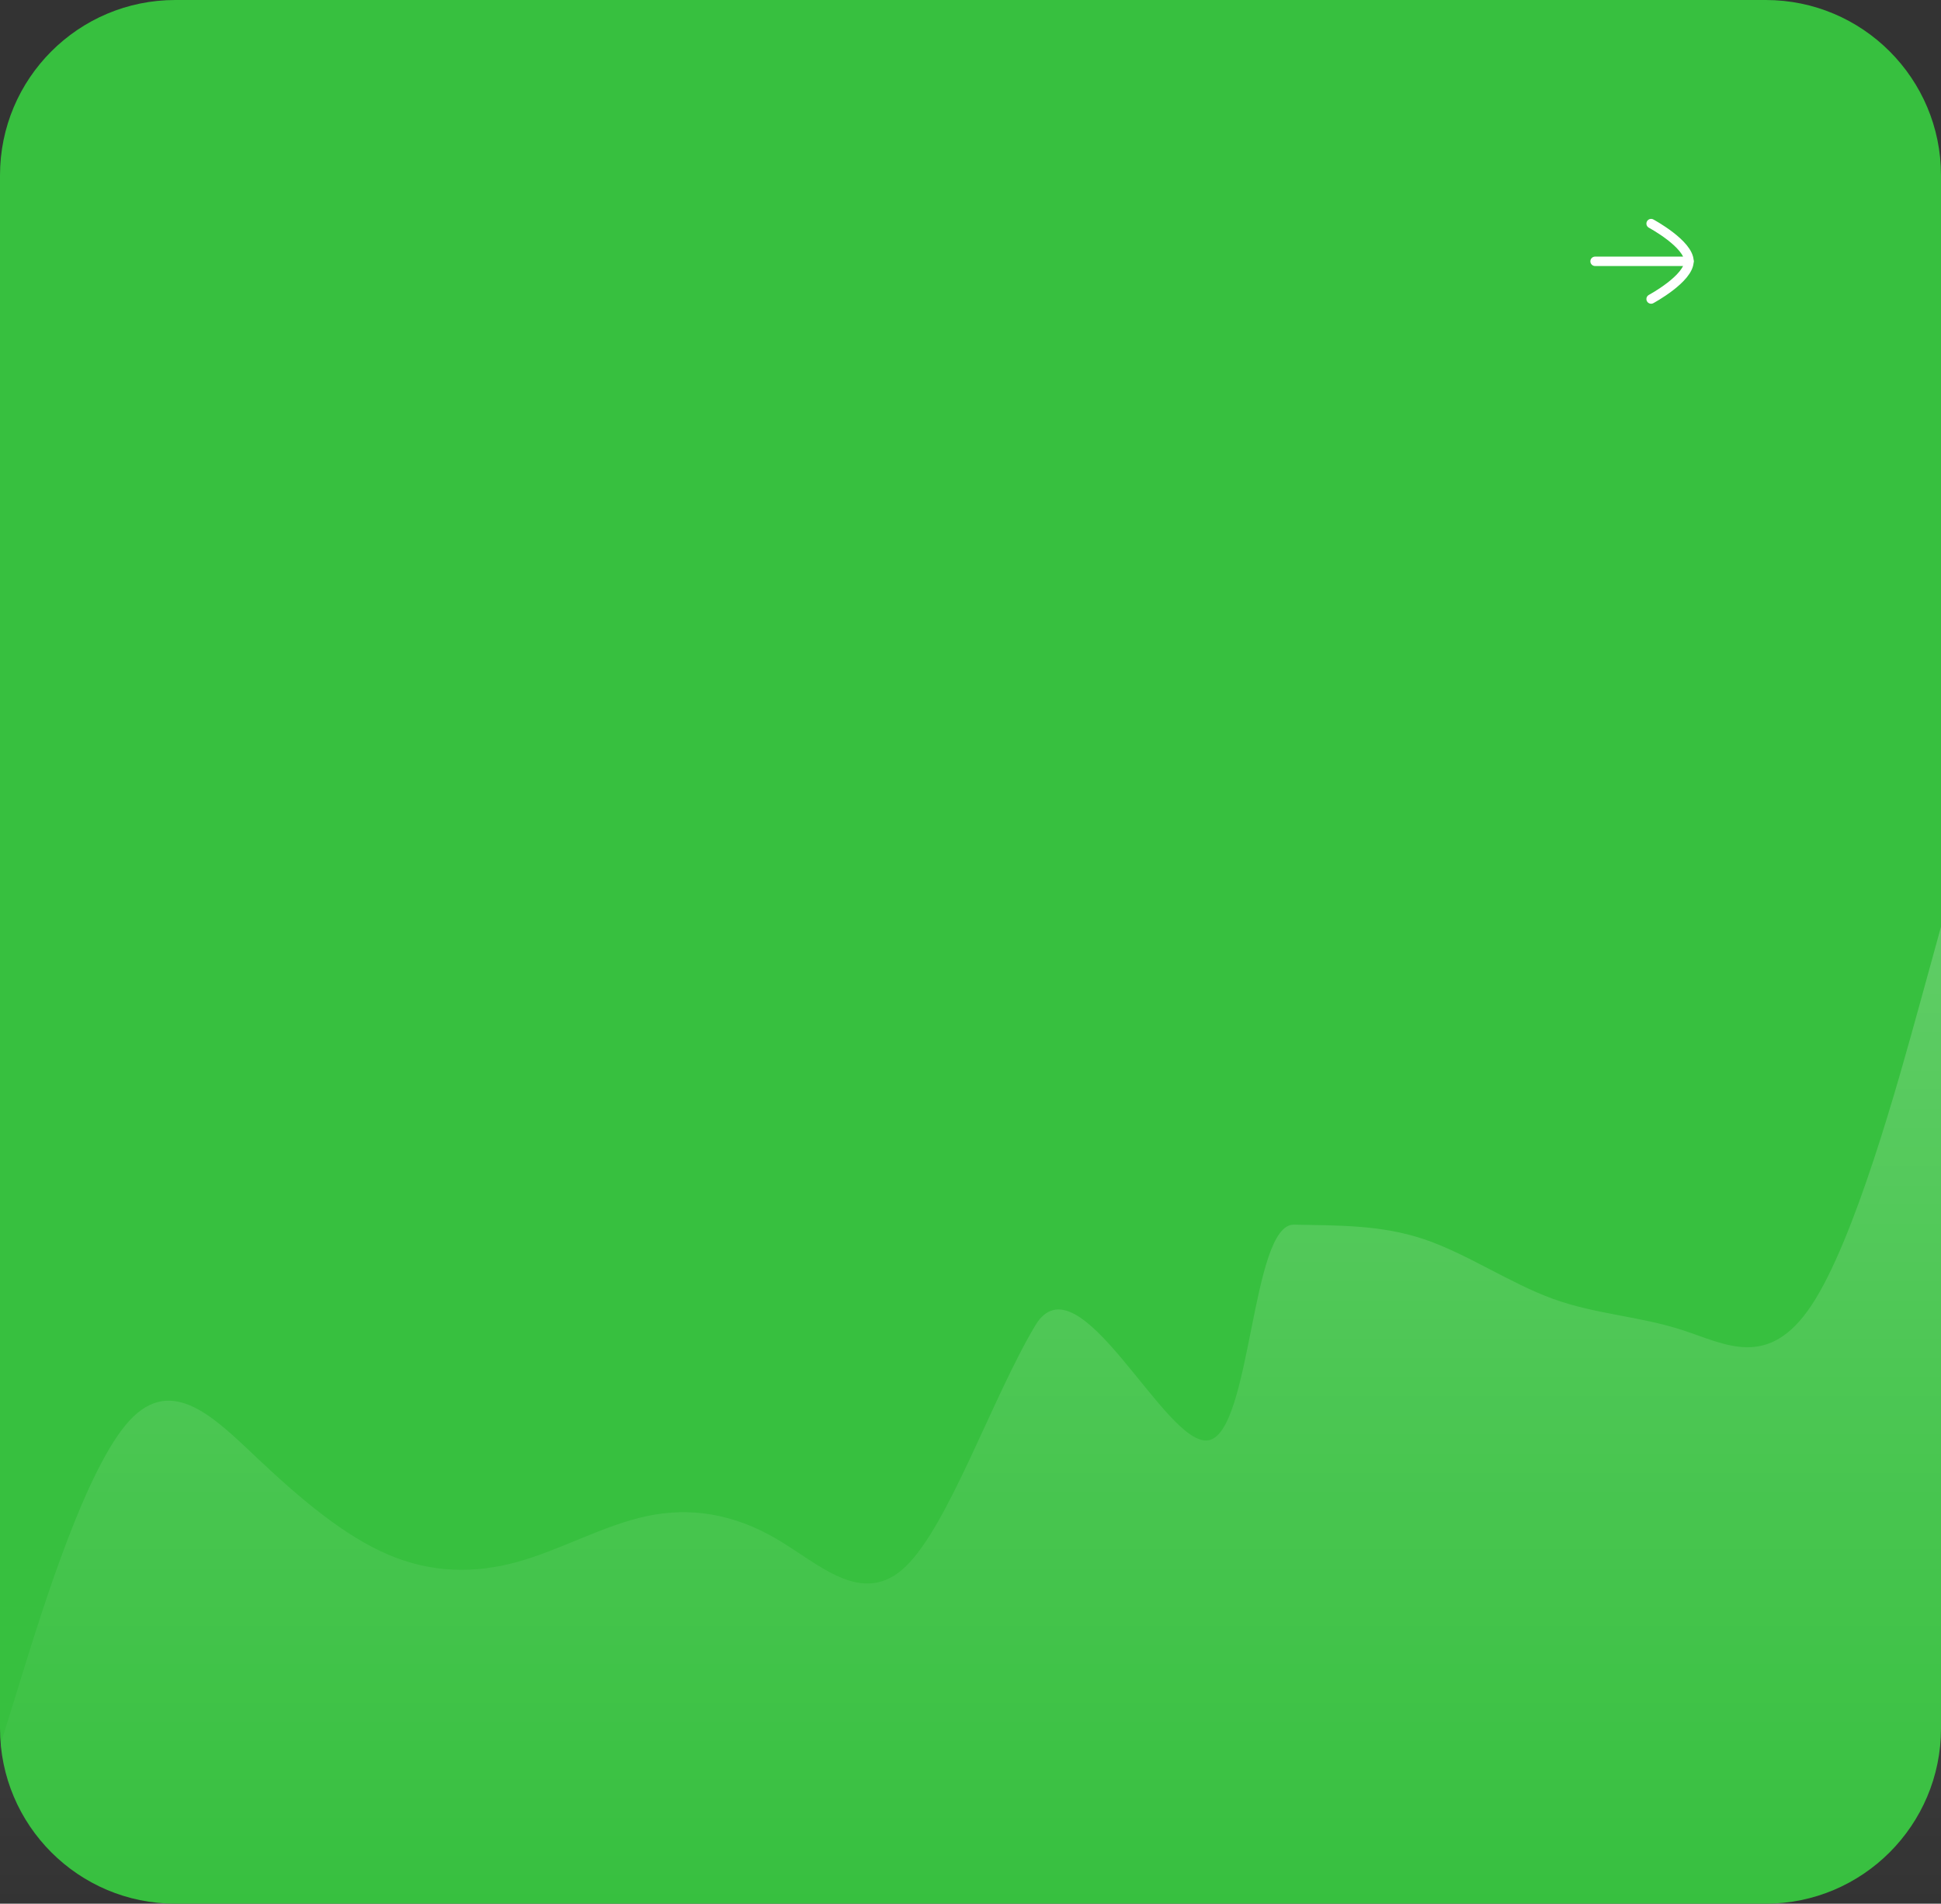 <svg width="155" height="152" viewBox="0 0 155 152" fill="none" xmlns="http://www.w3.org/2000/svg">
<rect x="0" y="0" width="155" height="152" fill="#333333" stroke="none"/>
<path d="M0 14C0 6.268 6.268 0 14 0L141 0C148.732 0 155 6.268 155 14V138C155 145.732 148.732 152 141 152H14C6.268 152 0 145.732 0 138L0 14Z" fill="#37C03F"/>
<path d="M134.875 20.865H127.375" stroke="white" stroke-width="0.75" stroke-linecap="round" stroke-linejoin="round"/>
<path d="M131.85 17.852C131.85 17.852 134.875 19.482 134.875 20.863C134.875 22.245 131.85 23.876 131.85 23.876" stroke="white" stroke-width="0.75" stroke-linecap="round" stroke-linejoin="round"/>
<path d="M1.722 133.858L0 139.416V151.999H155V73.999L153.278 80.251L153.278 80.251C151.555 86.503 148.111 99.007 144.667 104.208C141.222 109.409 137.778 107.308 134.333 106.194C130.889 105.079 127.444 104.951 124 103.701C120.556 102.45 117.111 100.077 113.667 98.928C110.222 97.78 106.778 97.855 103.333 97.782C99.889 97.71 99.944 114.409 96.5 114.999C93.056 115.59 86.111 100.071 82.667 105.841C79.222 111.611 75.778 121.75 72.333 125.067C68.889 128.385 65.444 124.882 62 122.867C58.556 120.852 55.111 120.325 51.667 121.05C48.222 121.774 44.778 123.75 41.333 124.706C37.889 125.661 34.444 125.598 31 124.129C27.556 122.66 24.111 119.786 20.667 116.541C17.222 113.297 13.778 109.683 10.333 113.434C6.889 117.184 3.444 128.3 1.722 133.858Z" fill="url(#paint0_linear_2202_34)" fill-opacity="0.2"/>
<defs>
<linearGradient id="paint0_linear_2202_34" x1="77.5" y1="73.999" x2="77.5" y2="151.999" gradientUnits="userSpaceOnUse">
<stop stop-color="white"/>
<stop offset="1" stop-color="white" stop-opacity="0"/>
</linearGradient>
</defs>
</svg>
